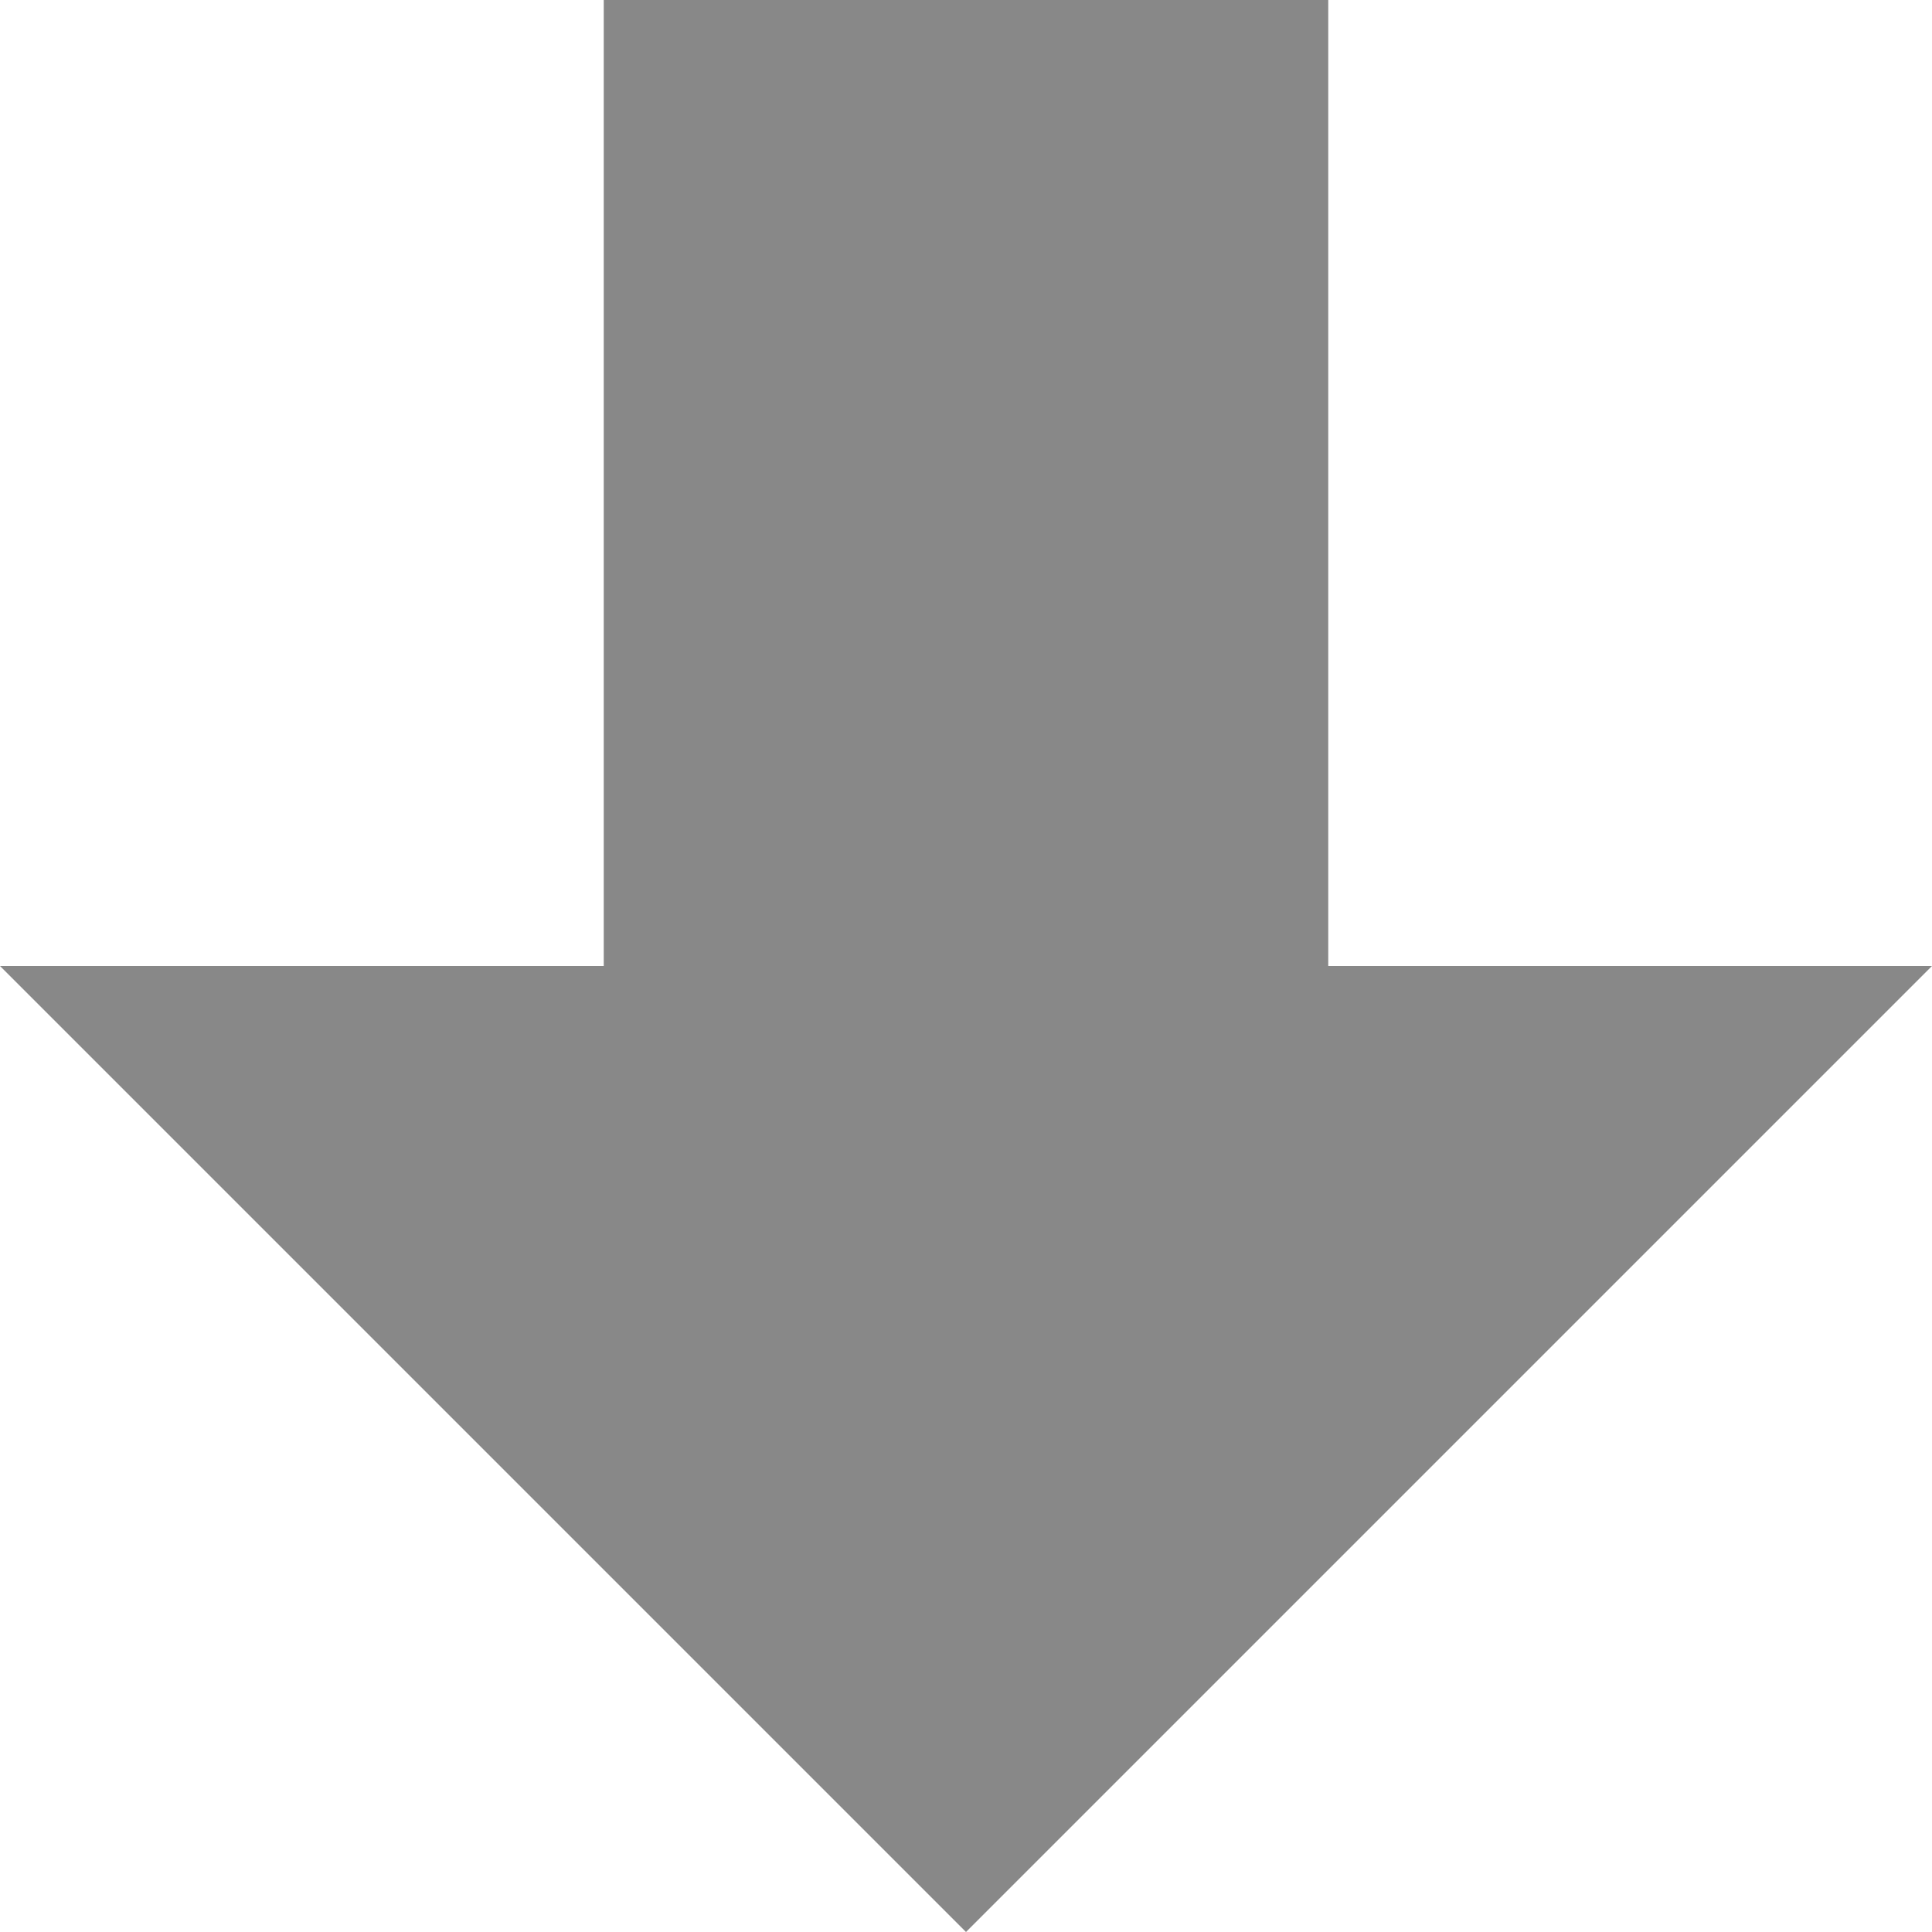 <?xml version="1.0" encoding="utf-8"?> <!-- Generator: IcoMoon.io --> <!DOCTYPE svg PUBLIC "-//W3C//DTD SVG 1.1//EN" "http://www.w3.org/Graphics/SVG/1.1/DTD/svg11.dtd"> <svg width="512" height="512" viewBox="0 0 512 512" xmlns="http://www.w3.org/2000/svg" xmlns:xlink="http://www.w3.org/1999/xlink" fill="#888888"><path d="M 256.00,512.00L 512.00,256.00L 352.00,256.00L 352.00,0.001L 160.00,0.00L 160.00,256.00L0.00,256.00 z" ></path></svg>